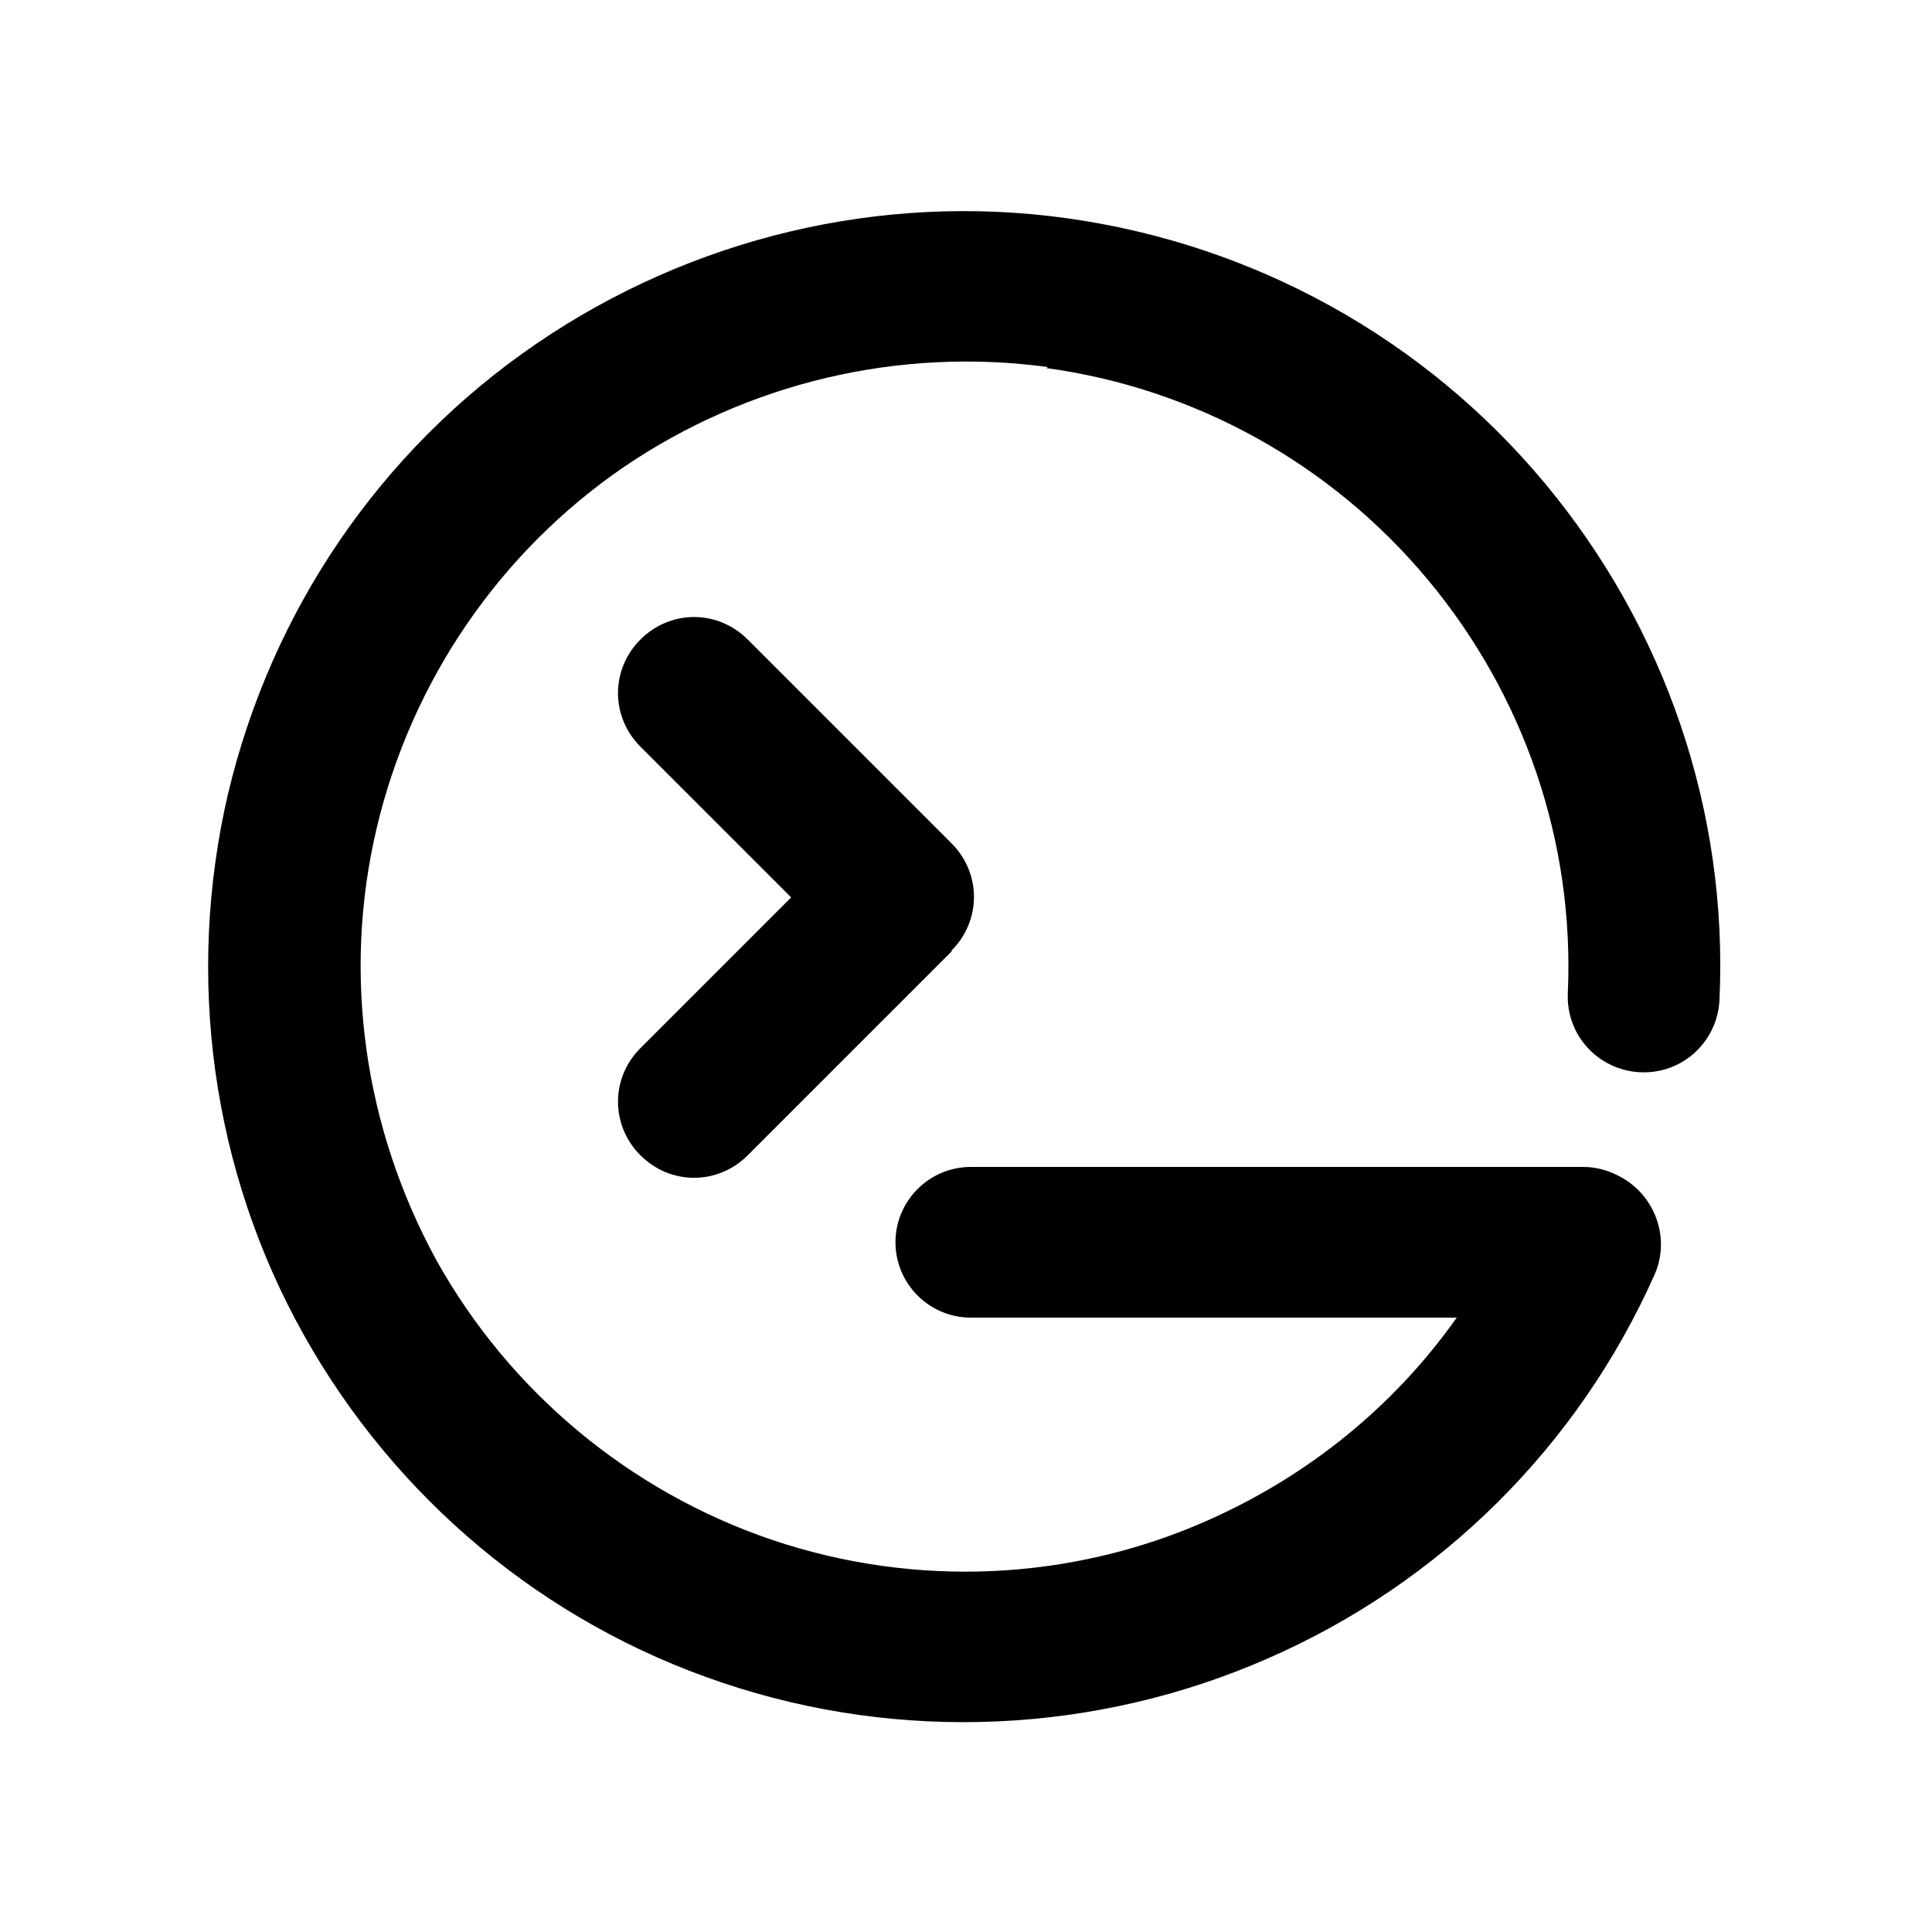 <?xml version="1.0" encoding="UTF-8"?><svg id="Layer_1" xmlns="http://www.w3.org/2000/svg" viewBox="0 0 20 20"><defs><style>.cls-1{fill-rule:evenodd;}</style></defs><path class="cls-1" d="m10.85,3.8c-1.54-.21-3.11.16-4.4,1.04-1.28.88-2.19,2.21-2.55,3.73-.36,1.52-.13,3.11.62,4.48.76,1.36,2,2.39,3.47,2.89,1.48.5,3.09.43,4.51-.2,1.04-.46,1.93-1.18,2.58-2.1h-5.03c-.43,0-.78-.35-.78-.78s.35-.78.78-.78h6.34c.12,0,.24.03.34.08,0,0,0,0,0,0,.39.18.57.64.4,1.03-.79,1.78-2.22,3.2-4.01,3.98-1.78.78-3.8.87-5.64.25-1.85-.62-3.39-1.91-4.34-3.61-.95-1.7-1.22-3.7-.78-5.59.45-1.9,1.58-3.56,3.19-4.66,1.61-1.1,3.57-1.57,5.5-1.3,1.93.27,3.69,1.24,4.94,2.74,1.25,1.5,1.9,3.4,1.81,5.35-.02.43-.38.77-.82.75-.43-.02-.77-.38-.75-.82.07-1.56-.45-3.08-1.45-4.28-1-1.2-2.41-1.98-3.95-2.19Zm-1,6.05l-2.11,2.11c-.31.31-.8.31-1.11,0-.31-.31-.31-.8,0-1.11l1.56-1.56-1.56-1.56c-.31-.31-.31-.8,0-1.11.31-.31.8-.31,1.11,0l2.11,2.11c.31.31.31.8,0,1.11Z"/></svg>